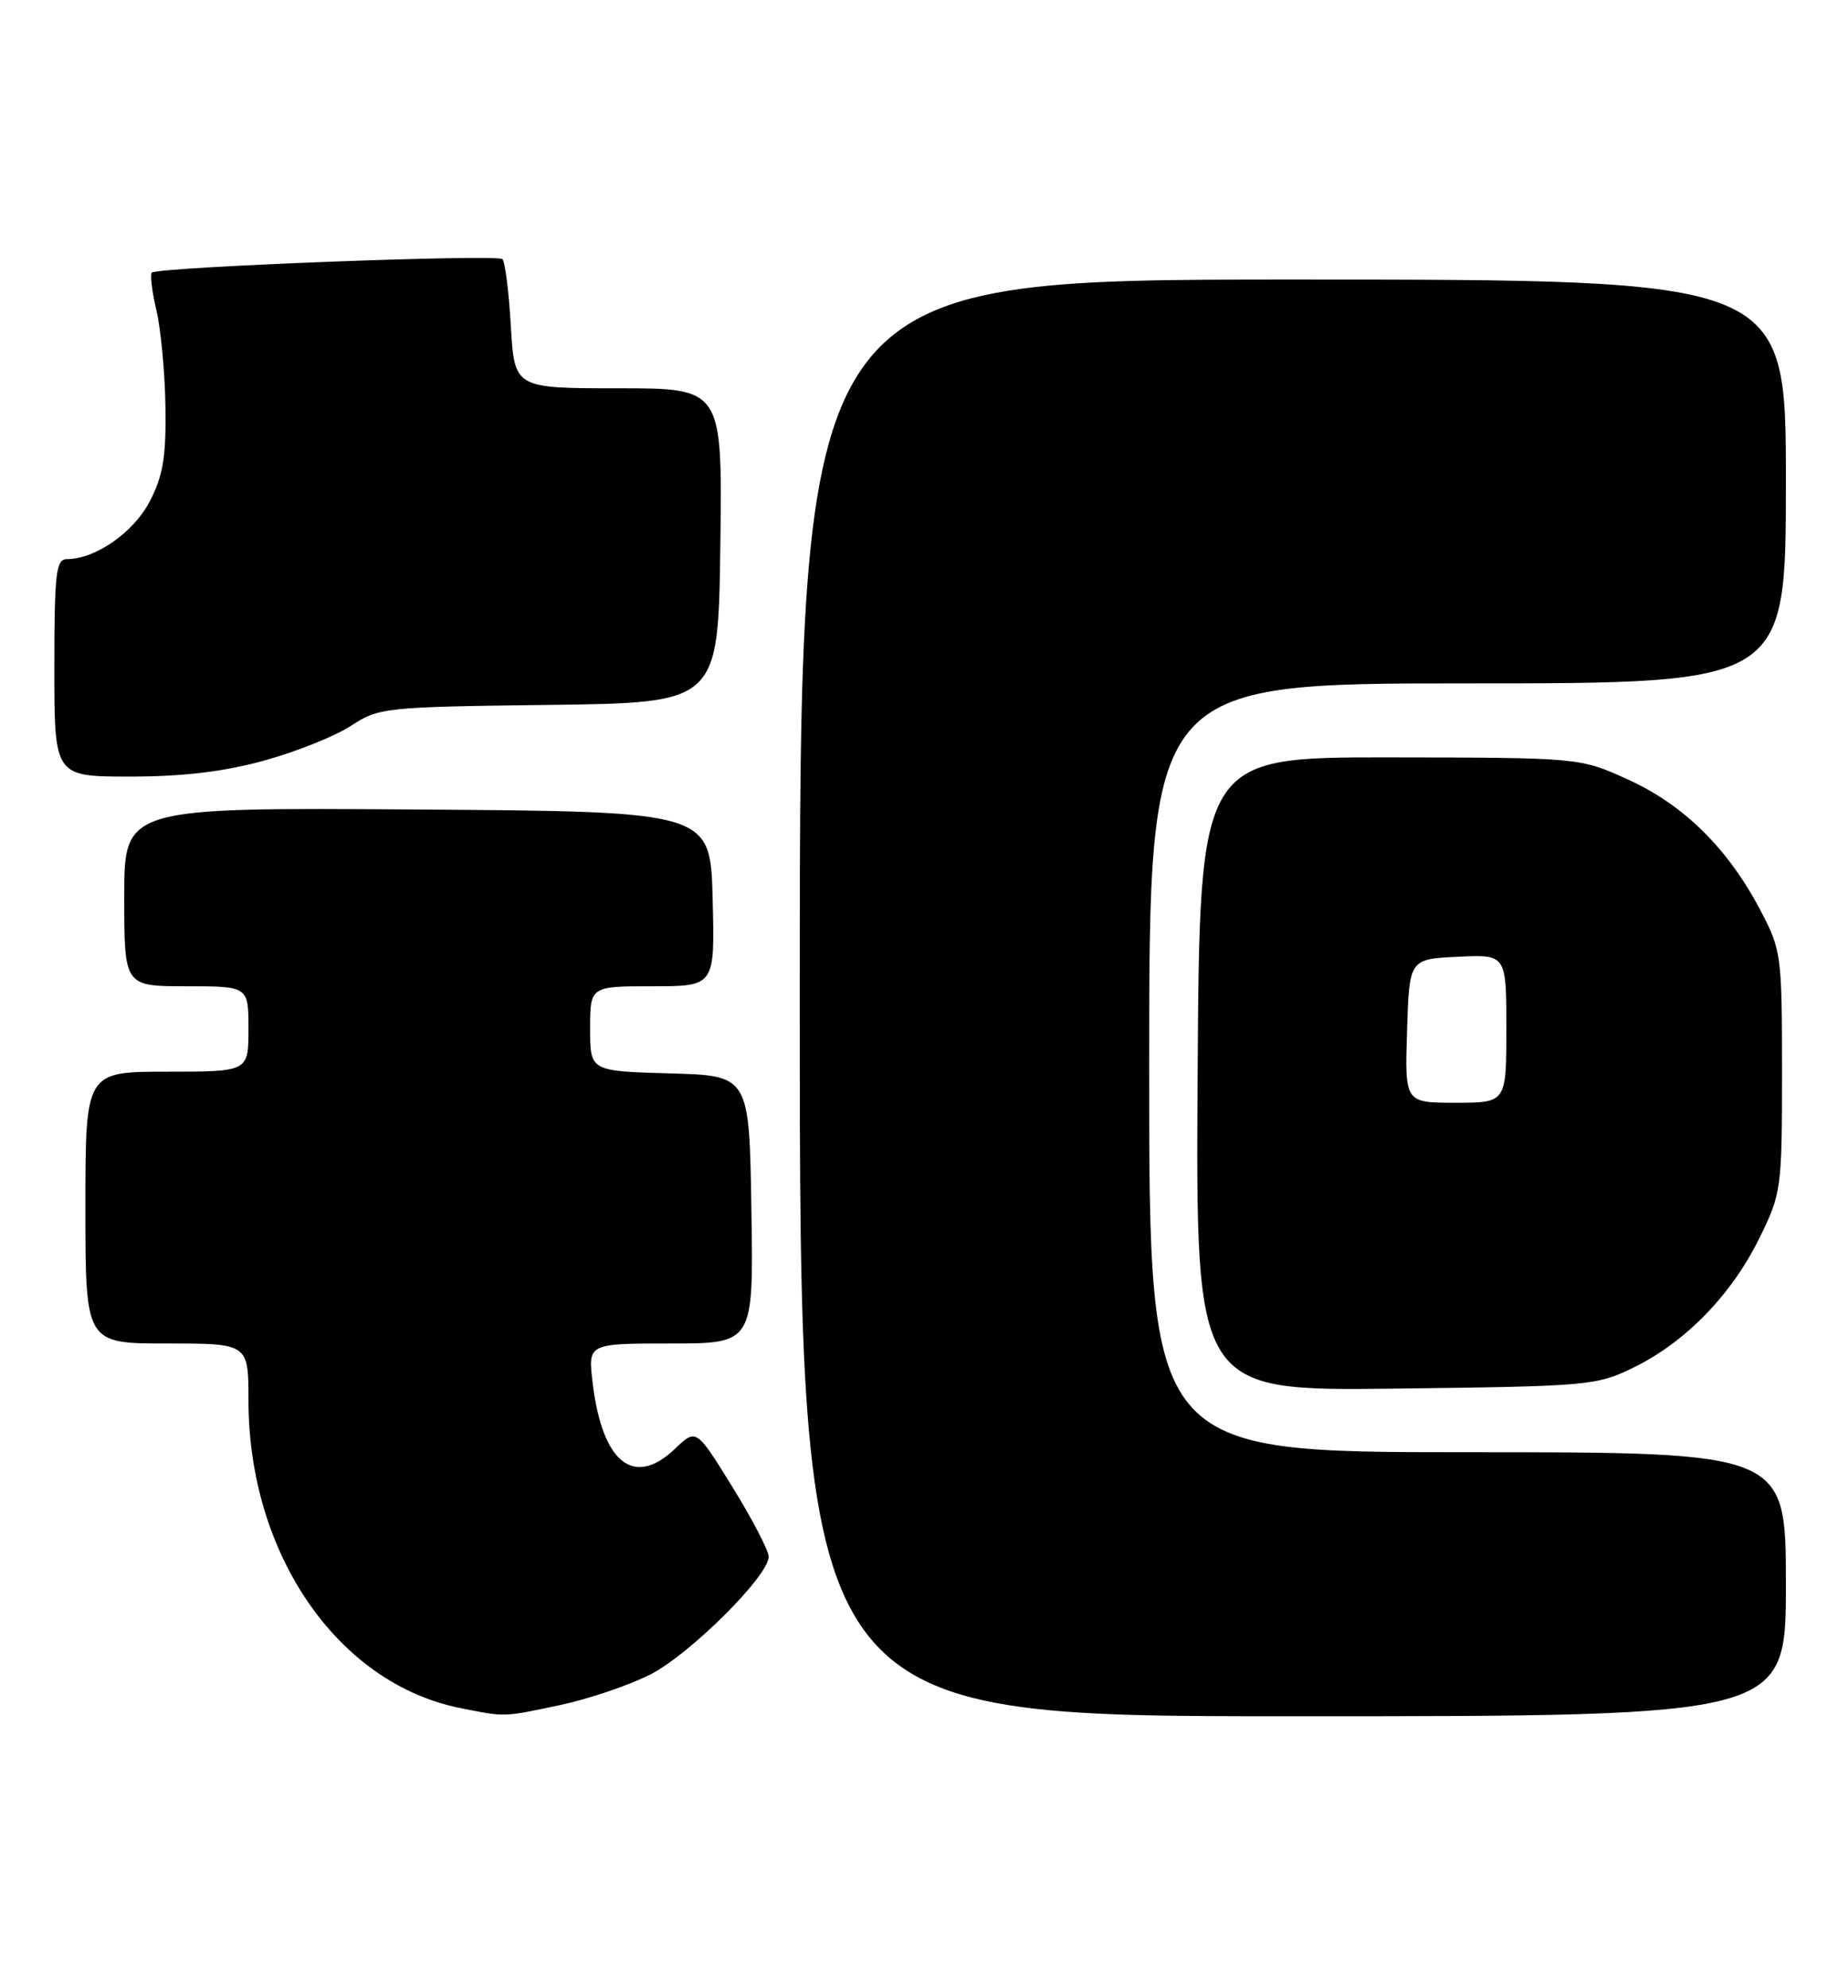<?xml version="1.0" encoding="UTF-8" standalone="no"?>
<!DOCTYPE svg PUBLIC "-//W3C//DTD SVG 1.1//EN" "http://www.w3.org/Graphics/SVG/1.1/DTD/svg11.dtd" >
<svg xmlns="http://www.w3.org/2000/svg" xmlns:xlink="http://www.w3.org/1999/xlink" version="1.1" viewBox="0 0 238 256">
 <g >
 <path fill="currentColor"
d=" M 72.13 219.56 C 75.78 218.79 80.99 217.02 83.72 215.64 C 88.82 213.06 99.00 202.93 99.00 200.45 C 99.00 199.68 96.90 195.65 94.34 191.50 C 89.67 183.94 89.67 183.94 86.94 186.55 C 81.63 191.64 77.54 188.36 76.32 178.02 C 75.72 173.00 75.72 173.00 86.38 173.00 C 97.05 173.00 97.05 173.00 96.77 155.75 C 96.50 138.50 96.50 138.50 86.25 138.22 C 76.00 137.93 76.00 137.93 76.00 132.47 C 76.00 127.00 76.00 127.00 84.03 127.00 C 92.07 127.00 92.07 127.00 91.78 115.75 C 91.50 104.50 91.50 104.50 53.75 104.24 C 16.00 103.98 16.00 103.98 16.00 115.49 C 16.00 127.00 16.00 127.00 24.00 127.00 C 32.00 127.00 32.00 127.00 32.00 132.50 C 32.00 138.00 32.00 138.00 21.50 138.00 C 11.00 138.00 11.00 138.00 11.00 155.50 C 11.00 173.00 11.00 173.00 21.50 173.00 C 32.00 173.00 32.00 173.00 32.00 180.32 C 32.00 200.13 43.52 216.83 59.34 219.96 C 65.15 221.11 64.78 221.12 72.13 219.56 Z  M 230.00 204.00 C 230.00 187.00 230.00 187.00 189.00 187.00 C 148.00 187.00 148.00 187.00 148.00 137.50 C 148.00 88.00 148.00 88.00 189.00 88.00 C 230.00 88.00 230.00 88.00 230.00 62.00 C 230.00 36.00 230.00 36.00 166.50 36.00 C 103.00 36.00 103.00 36.00 103.00 128.50 C 103.00 221.00 103.00 221.00 166.50 221.00 C 230.00 221.00 230.00 221.00 230.00 204.00 Z  M 210.47 176.05 C 217.11 172.79 223.02 166.69 226.58 159.45 C 229.43 153.65 229.50 153.10 229.50 138.00 C 229.50 122.94 229.42 122.35 226.69 117.16 C 222.52 109.25 216.88 103.68 209.75 100.42 C 203.50 97.56 203.50 97.56 179.00 97.53 C 154.50 97.50 154.50 97.50 154.24 138.31 C 153.98 179.12 153.98 179.12 179.74 178.81 C 204.73 178.51 205.65 178.43 210.47 176.05 Z  M 34.02 97.94 C 38.13 96.81 43.16 94.80 45.20 93.46 C 48.79 91.11 49.53 91.03 70.70 90.77 C 92.50 90.50 92.50 90.50 92.77 70.25 C 93.04 50.00 93.04 50.00 79.65 50.00 C 66.26 50.00 66.26 50.00 65.79 42.00 C 65.54 37.60 65.05 33.72 64.71 33.37 C 64.03 32.70 20.28 34.38 19.55 35.11 C 19.31 35.36 19.58 37.57 20.16 40.03 C 20.73 42.49 21.25 48.10 21.31 52.50 C 21.40 58.90 20.98 61.32 19.26 64.61 C 17.17 68.60 12.26 72.00 8.60 72.00 C 7.21 72.00 7.00 73.84 7.00 86.00 C 7.00 100.00 7.00 100.00 16.77 100.00 C 23.54 100.00 28.84 99.37 34.02 97.94 Z  M 181.21 132.75 C 181.50 123.50 181.50 123.50 187.75 123.20 C 194.00 122.90 194.00 122.90 194.00 132.45 C 194.00 142.00 194.00 142.00 187.46 142.00 C 180.92 142.00 180.92 142.00 181.21 132.75 Z "/>
</g>
</svg>